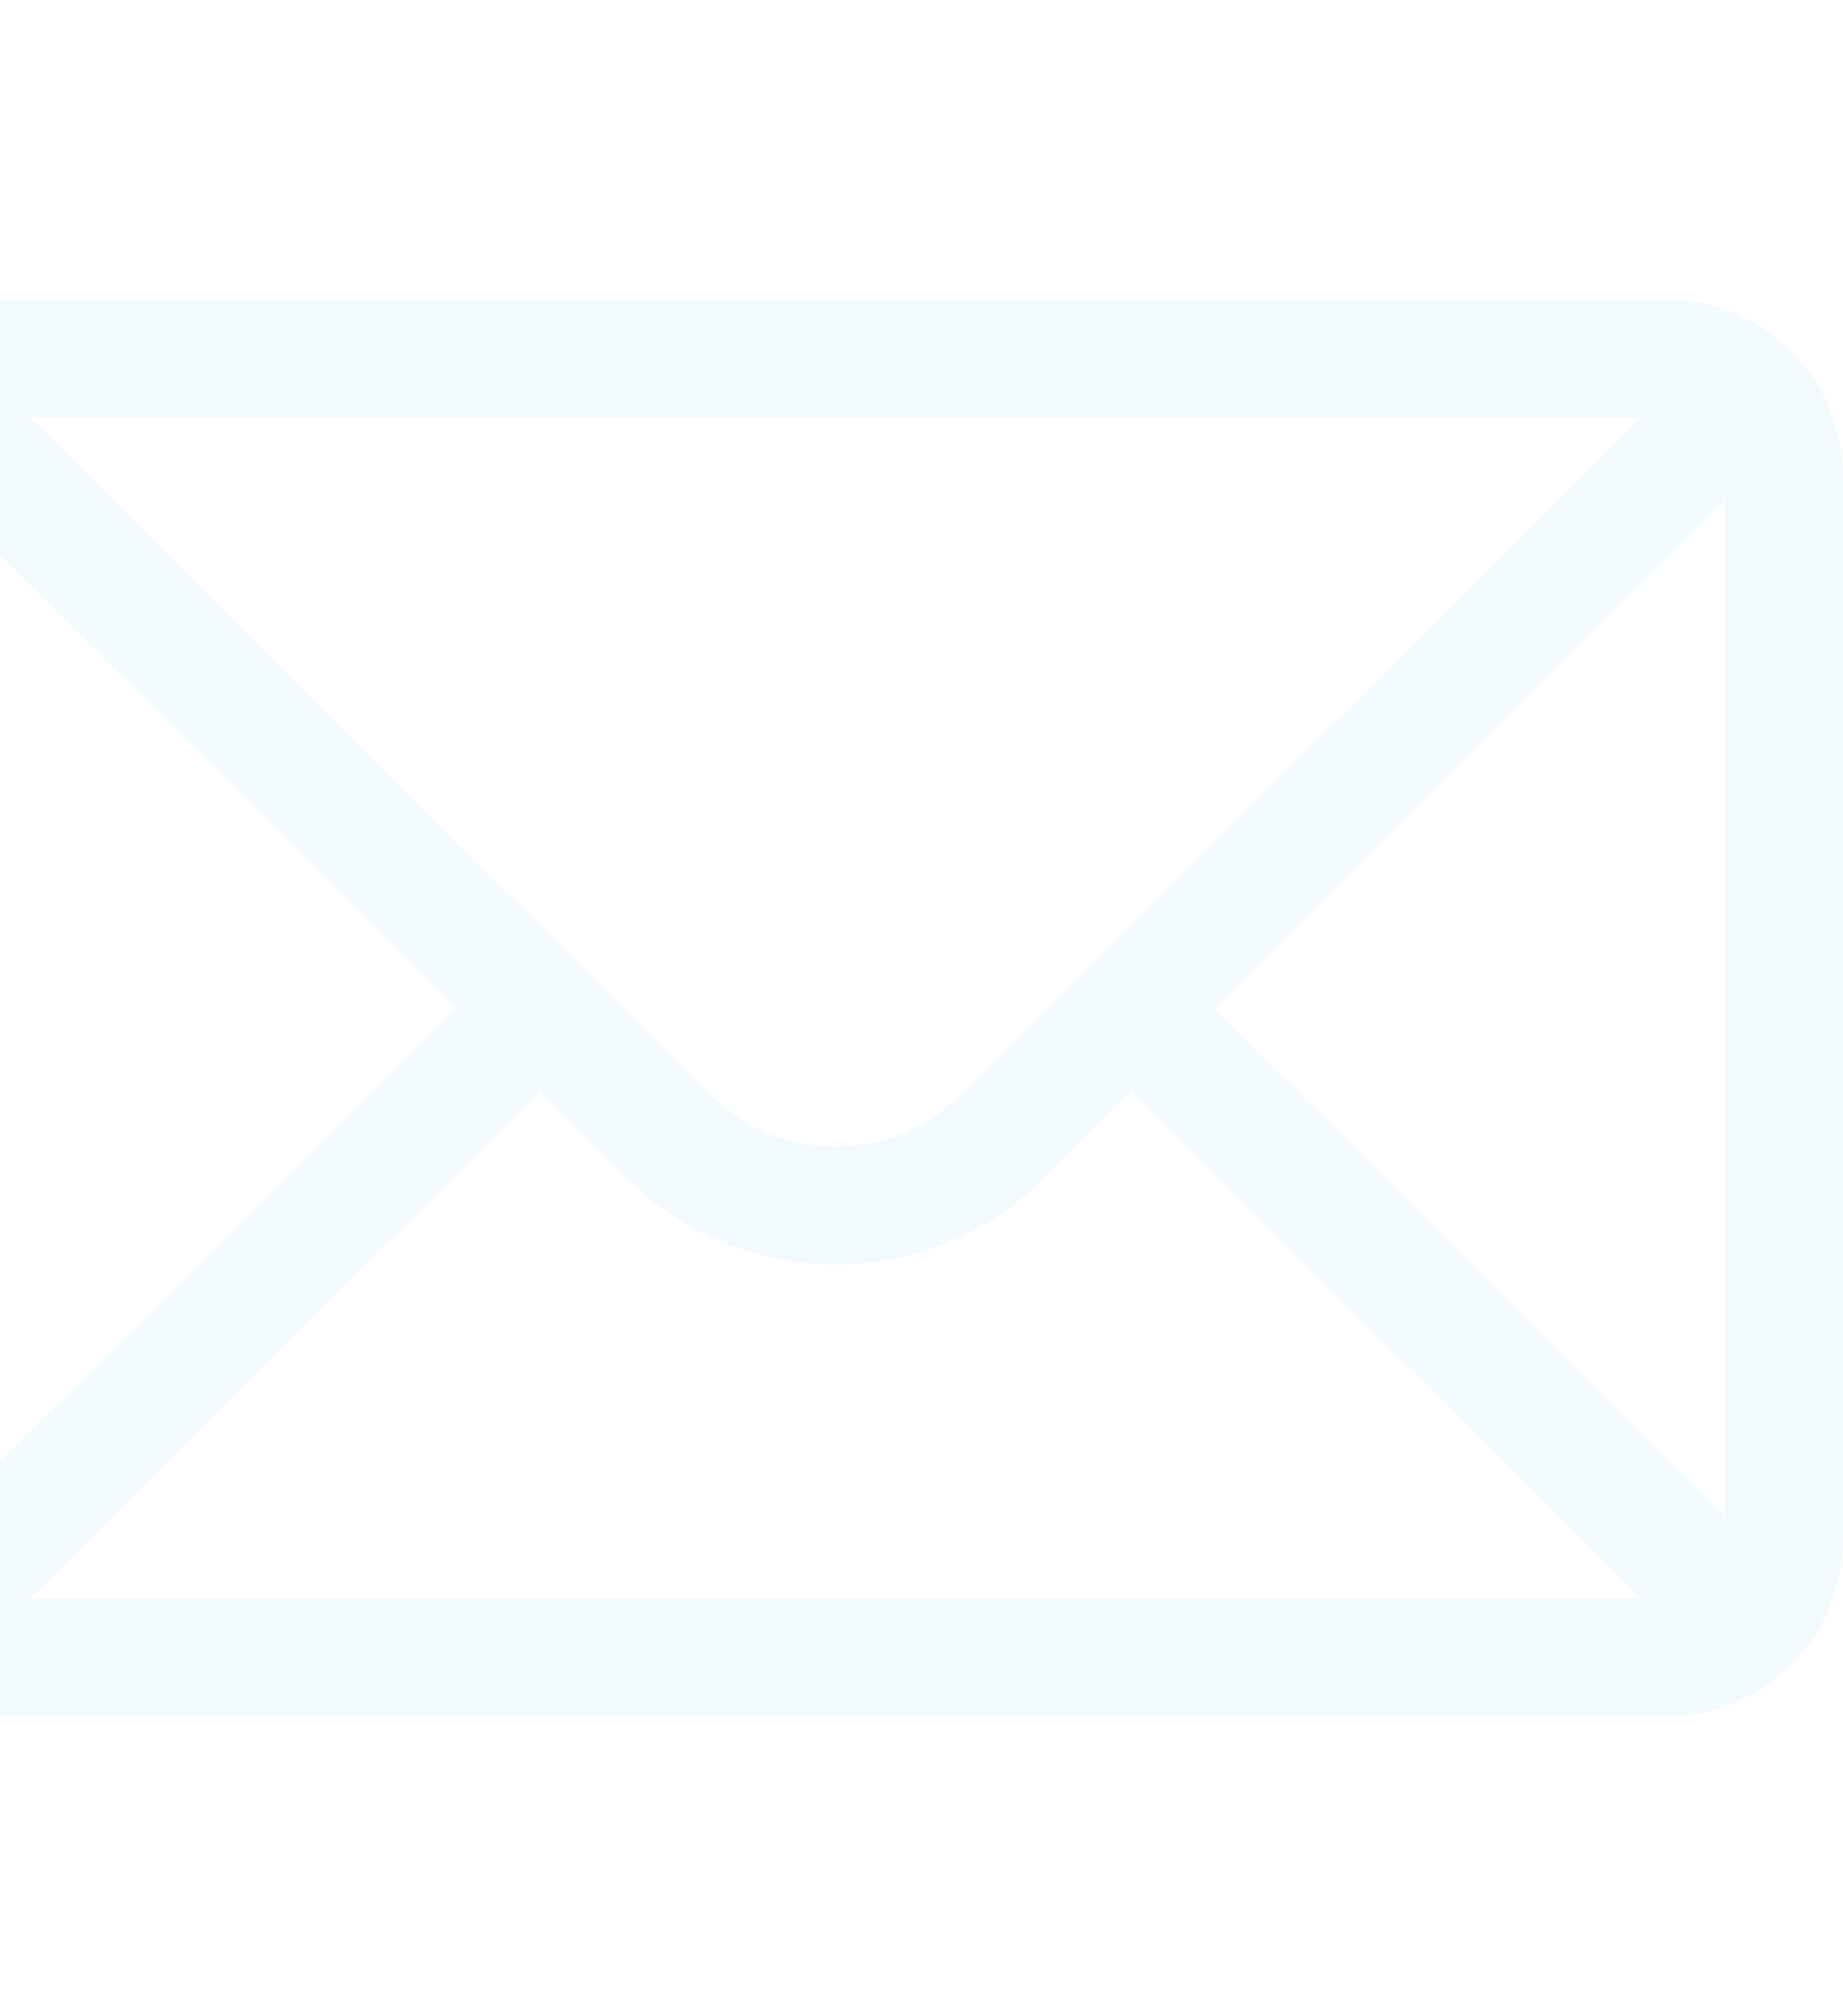 <svg width="354" height="387" viewBox="0 0 354 387" fill="none" xmlns="http://www.w3.org/2000/svg">
<g opacity="0.06">
<path d="M319.986 57.445H1.014C-17.779 57.445 -33 72.76 -33 91.459V295.541C-33 314.351 -17.667 329.555 1.014 329.555H319.986C338.622 329.555 354 314.415 354 295.541V91.459C354 72.794 338.84 57.445 319.986 57.445ZM315.223 80.121C308.274 87.033 188.681 205.997 184.551 210.104C178.127 216.529 169.585 220.066 160.5 220.066C151.415 220.066 142.873 216.528 136.427 210.083C133.65 207.32 15.377 89.671 5.777 80.121H315.223ZM-10.324 290.926V96.089L87.664 193.56L-10.324 290.926ZM5.791 306.879L103.741 209.552L120.415 226.138C131.122 236.846 145.358 242.742 160.5 242.742C175.642 242.742 189.878 236.846 200.564 226.159L217.259 209.552L315.209 306.879H5.791ZM331.324 290.926L233.336 193.56L331.324 96.089V290.926Z" fill="#3BADEE"/>
</g>
</svg>
